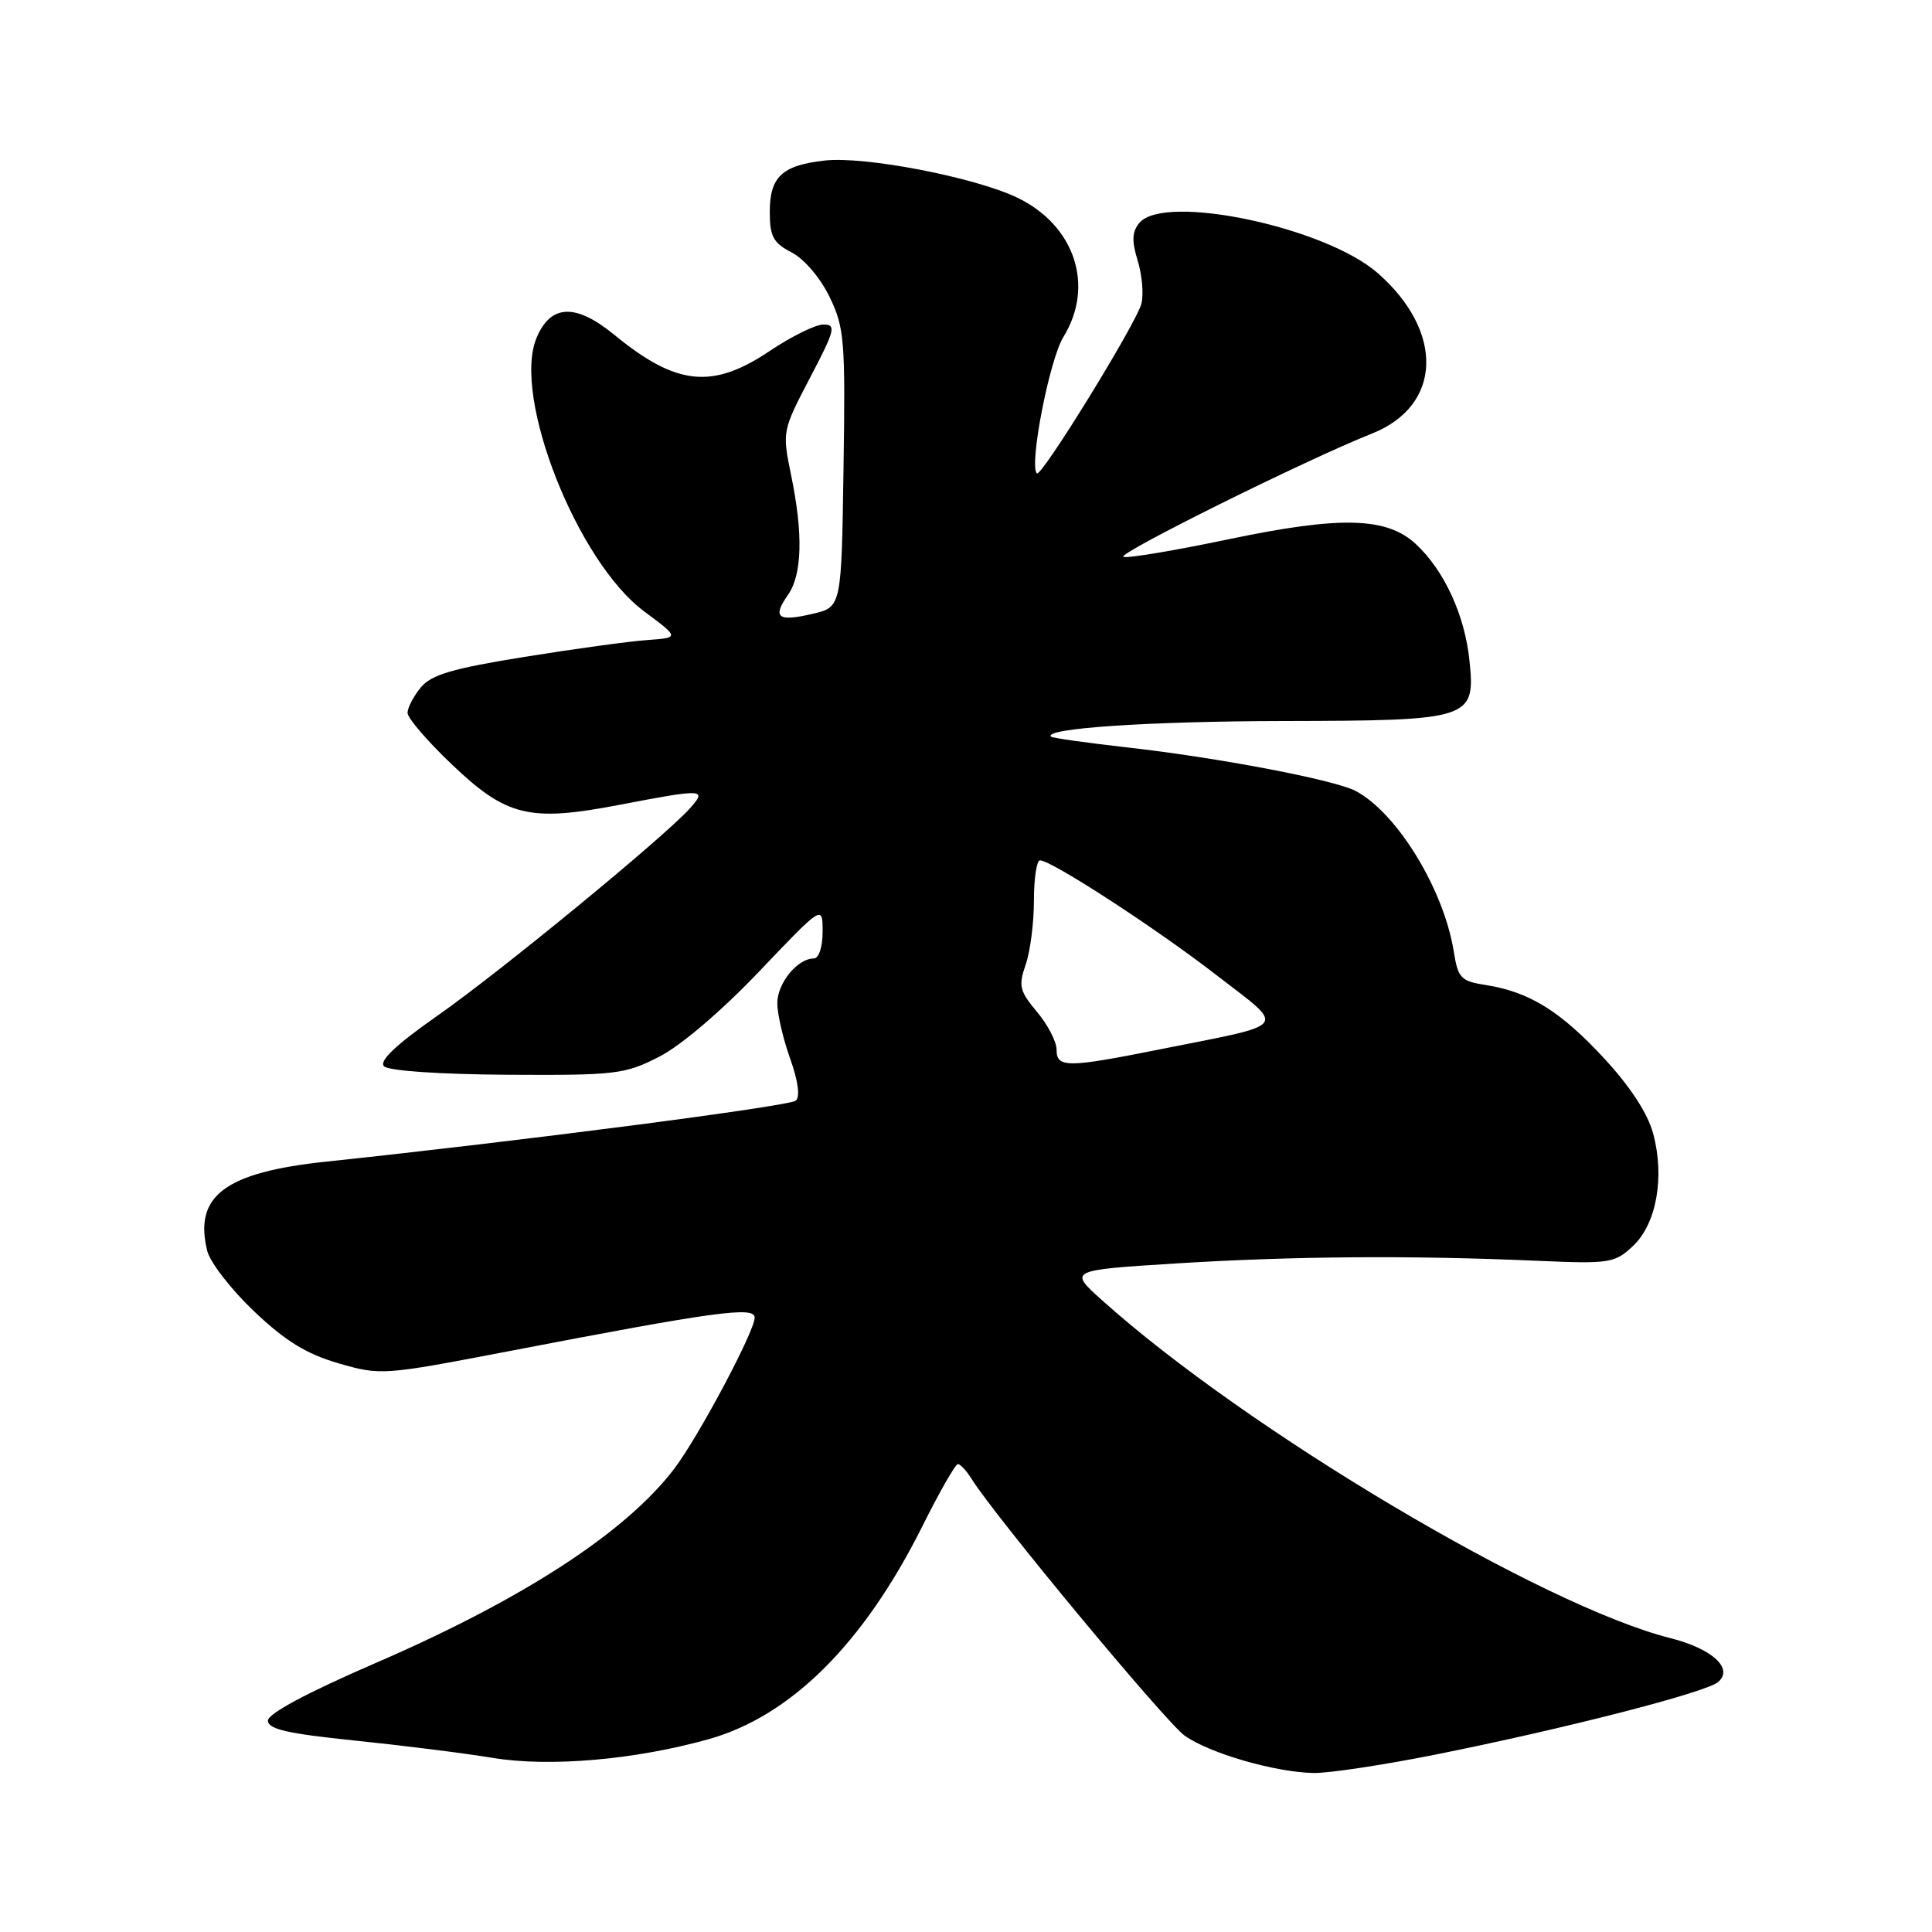 <?xml version="1.0" encoding="UTF-8" standalone="no"?>
<!DOCTYPE svg PUBLIC "-//W3C//DTD SVG 1.1//EN" "http://www.w3.org/Graphics/SVG/1.1/DTD/svg11.dtd" >
<svg xmlns="http://www.w3.org/2000/svg" xmlns:xlink="http://www.w3.org/1999/xlink" version="1.1" viewBox="0 0 256 256">
 <g >
 <path fill="currentColor"
d=" M 190.07 232.52 C 207.28 229.08 225.94 224.29 227.64 222.89 C 229.77 221.12 226.90 218.47 221.37 217.07 C 204.43 212.81 165.19 189.49 146.04 172.30 C 141.58 168.30 141.58 168.30 156.04 167.40 C 171.36 166.45 186.97 166.33 203.66 167.06 C 213.29 167.48 213.95 167.38 216.37 165.11 C 219.49 162.19 220.61 155.98 219.05 150.20 C 218.34 147.53 216.00 143.96 212.54 140.22 C 206.76 133.98 202.65 131.43 196.87 130.52 C 193.57 130.01 193.19 129.61 192.63 126.07 C 191.31 117.85 185.15 107.76 179.66 104.82 C 176.90 103.34 161.30 100.37 149.30 99.03 C 143.98 98.43 139.46 97.79 139.27 97.61 C 138.18 96.52 152.19 95.57 170.00 95.54 C 194.96 95.49 195.52 95.31 194.71 87.52 C 194.10 81.52 191.37 75.60 187.63 72.11 C 183.76 68.50 177.66 68.34 162.72 71.47 C 155.70 72.94 149.46 73.99 148.86 73.79 C 147.82 73.44 173.07 60.91 181.79 57.45 C 191.07 53.77 191.43 43.98 182.57 36.20 C 175.61 30.08 154.25 25.58 150.97 29.54 C 150.00 30.71 149.94 31.91 150.75 34.54 C 151.33 36.44 151.56 39.01 151.24 40.25 C 150.58 42.83 137.97 63.30 137.39 62.73 C 136.33 61.67 139.06 47.65 140.90 44.66 C 145.10 37.86 142.40 29.79 134.71 26.15 C 129.00 23.45 114.57 20.68 109.30 21.27 C 103.61 21.91 102.00 23.42 102.00 28.10 C 102.00 31.33 102.46 32.19 104.90 33.45 C 106.55 34.30 108.71 36.83 109.92 39.34 C 111.89 43.40 112.03 45.09 111.77 62.08 C 111.50 80.43 111.50 80.43 107.70 81.33 C 103.07 82.42 102.30 81.84 104.40 78.84 C 106.30 76.13 106.44 70.75 104.81 62.88 C 103.64 57.19 103.67 57.05 107.33 50.06 C 110.65 43.73 110.83 43.00 109.11 43.00 C 108.06 43.00 104.86 44.58 102.00 46.50 C 94.41 51.61 89.64 51.12 81.42 44.38 C 76.26 40.15 72.95 40.29 71.08 44.81 C 67.87 52.57 76.47 74.40 85.34 81.00 C 90.04 84.50 90.04 84.50 85.77 84.81 C 83.42 84.97 76.10 85.98 69.50 87.04 C 59.94 88.58 57.14 89.40 55.75 91.10 C 54.79 92.27 54.00 93.78 54.00 94.46 C 54.00 95.14 56.63 98.21 59.85 101.27 C 67.11 108.20 70.14 108.94 82.05 106.65 C 93.31 104.49 93.74 104.52 91.40 107.13 C 87.99 110.93 66.34 128.72 58.00 134.56 C 52.43 138.46 50.19 140.59 50.89 141.29 C 51.49 141.89 58.21 142.35 67.21 142.41 C 81.61 142.49 82.78 142.36 87.35 140.02 C 90.22 138.56 95.65 133.92 100.60 128.72 C 109.00 119.90 109.00 119.90 109.00 123.45 C 109.00 125.50 108.50 127.00 107.83 127.00 C 105.68 127.00 103.00 130.28 103.00 132.90 C 102.99 134.33 103.76 137.64 104.69 140.25 C 105.75 143.20 106.04 145.32 105.45 145.84 C 104.61 146.58 69.07 151.19 43.24 153.92 C 29.82 155.34 25.66 158.45 27.46 165.75 C 27.83 167.26 30.62 170.86 33.66 173.75 C 37.79 177.68 40.60 179.41 44.84 180.64 C 50.41 182.26 50.76 182.24 67.37 179.05 C 94.80 173.77 100.00 173.06 100.00 174.59 C 100.00 176.40 92.52 190.45 89.33 194.63 C 82.89 203.08 69.25 211.94 49.65 220.41 C 40.69 224.29 35.50 227.07 35.50 227.99 C 35.50 229.12 38.11 229.72 47.00 230.63 C 53.33 231.28 61.56 232.31 65.29 232.93 C 72.81 234.17 84.13 233.19 93.90 230.45 C 104.80 227.39 114.45 217.77 122.21 202.25 C 124.47 197.71 126.60 194.00 126.92 194.00 C 127.25 194.00 128.08 194.89 128.76 195.99 C 131.89 201.00 154.46 228.19 156.97 229.98 C 160.26 232.32 168.95 234.84 174.07 234.93 C 176.04 234.97 183.24 233.88 190.07 232.52 Z  M 140.00 139.08 C 140.00 138.02 138.83 135.77 137.40 134.07 C 135.10 131.33 134.93 130.63 135.90 127.84 C 136.51 126.12 137.00 122.29 137.00 119.35 C 137.00 116.41 137.36 114.00 137.80 114.00 C 139.32 114.00 153.13 122.97 161.15 129.18 C 170.50 136.41 171.15 135.56 153.71 139.04 C 141.37 141.51 140.00 141.51 140.00 139.08 Z "/>
</g>
</svg>